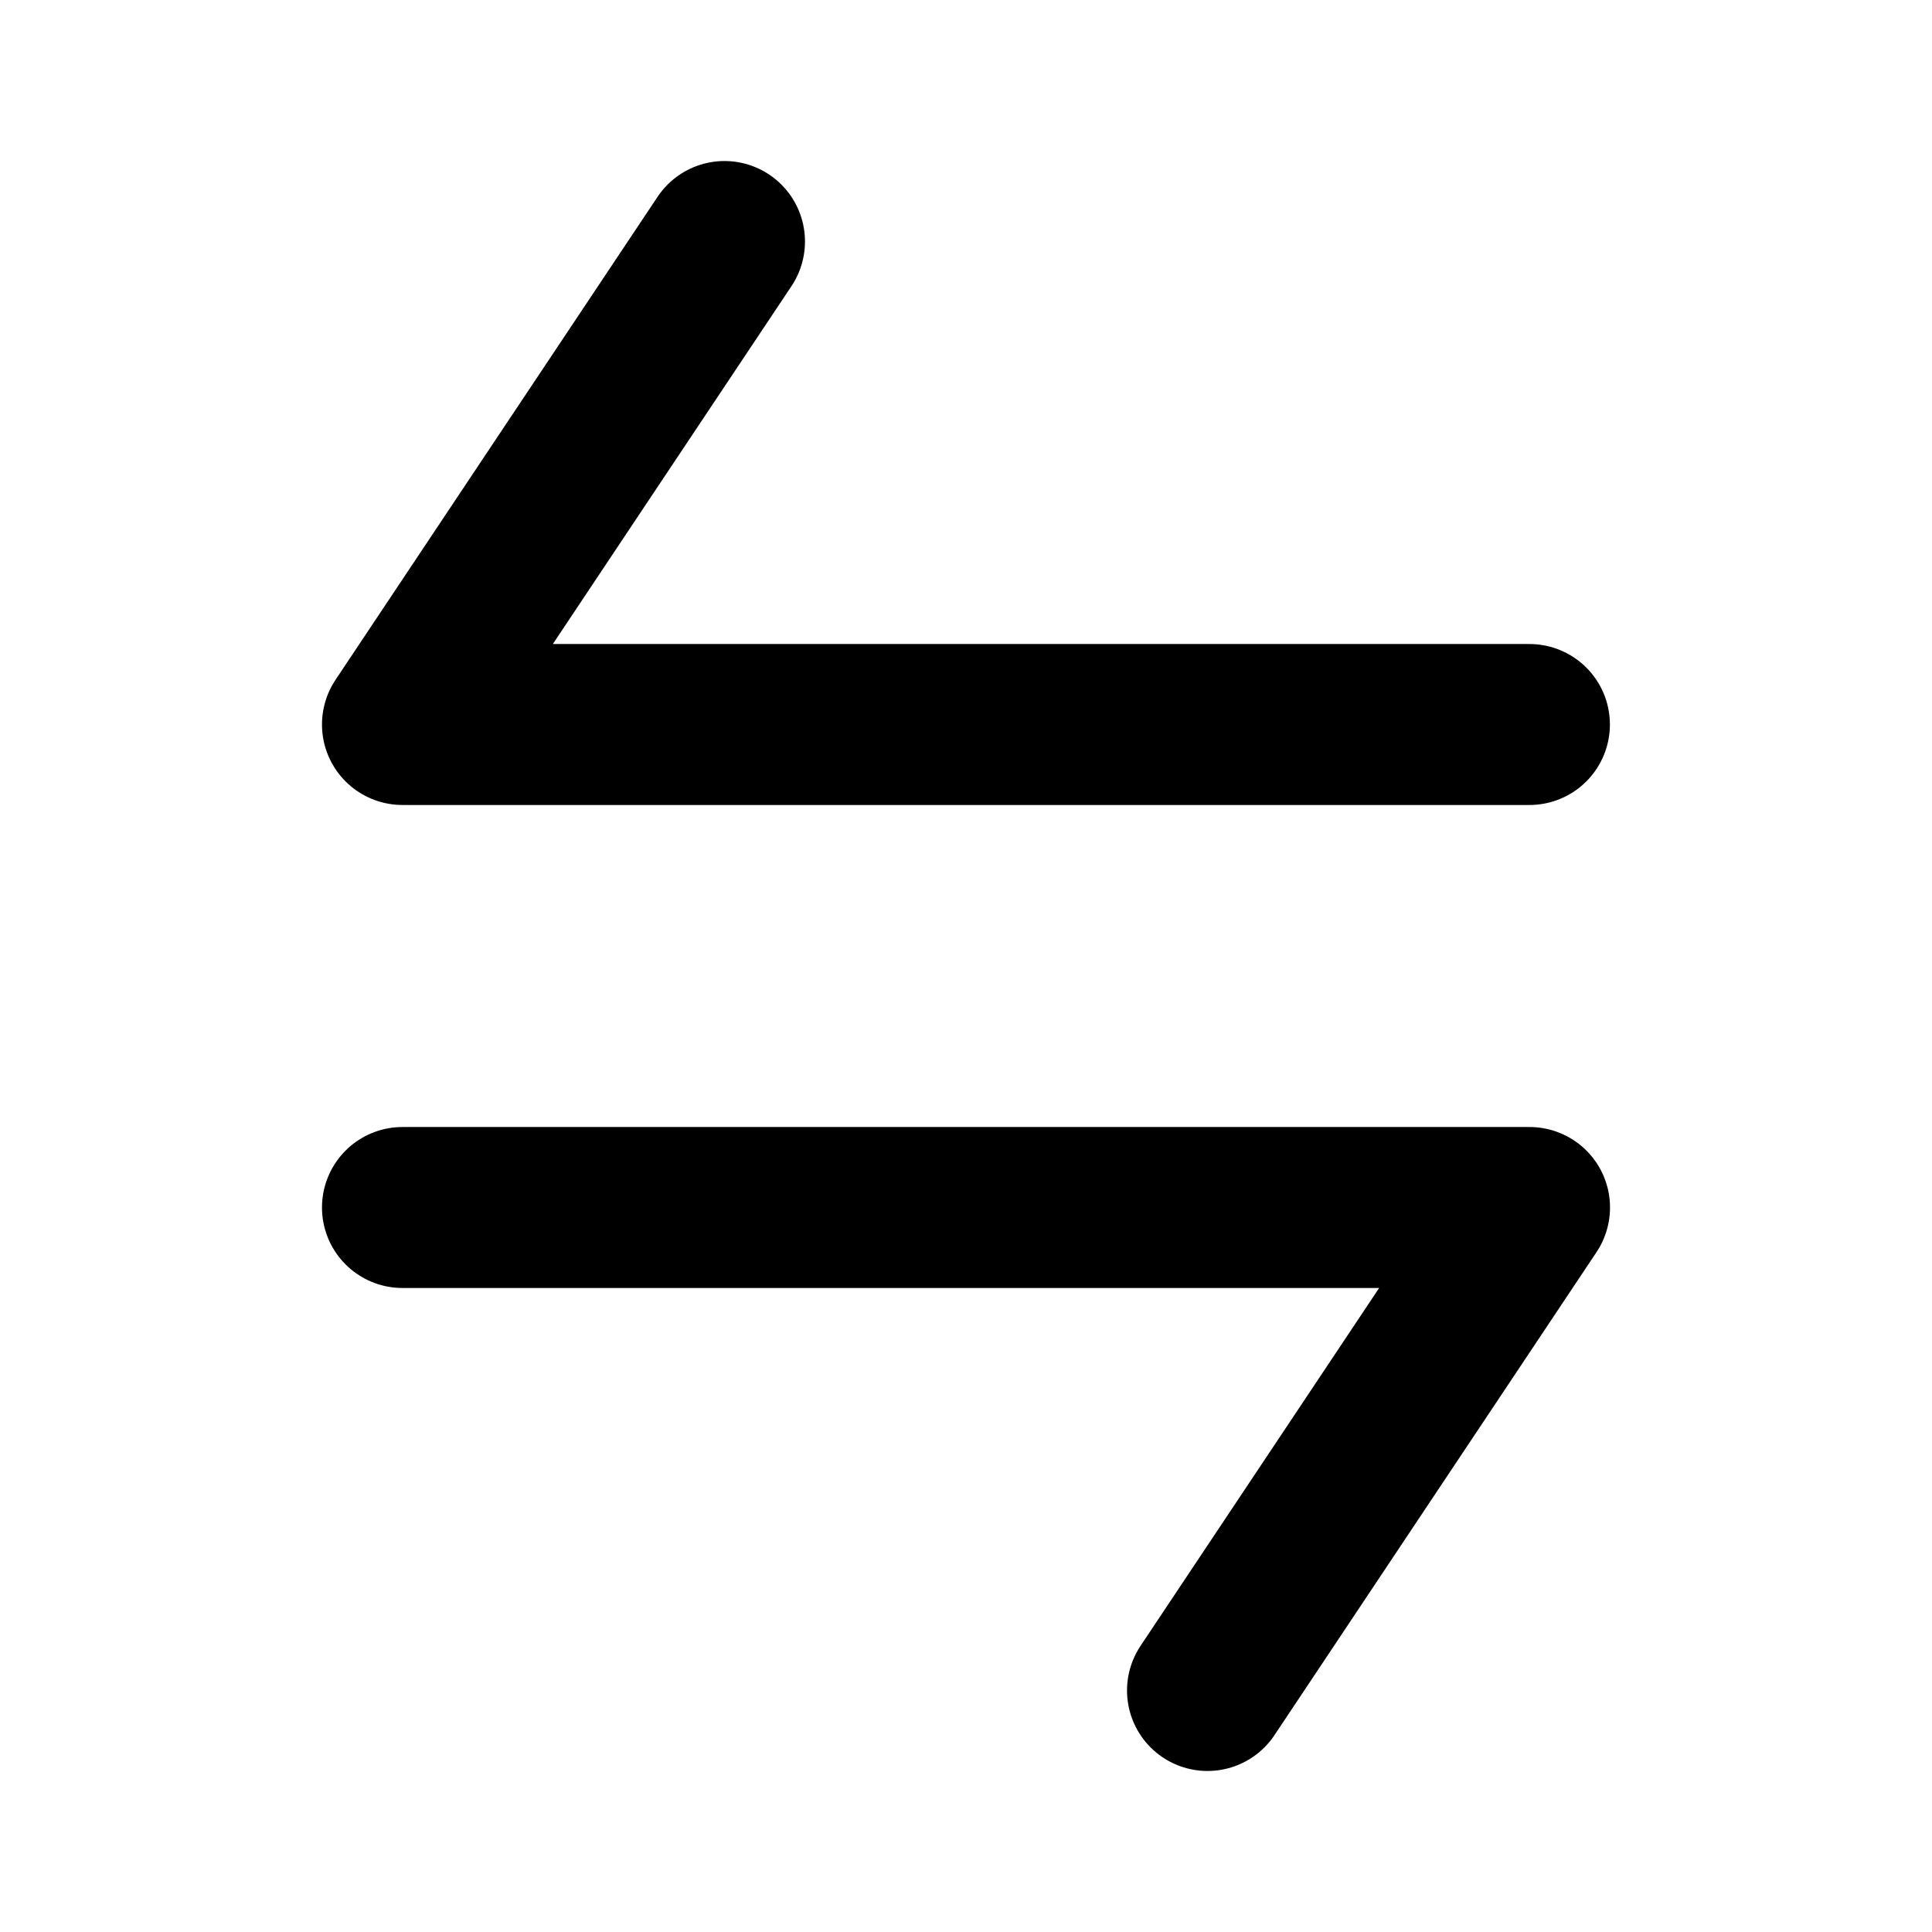 <svg width="16" height="16" viewBox="0 0 16 16" fill="none" xmlns="http://www.w3.org/2000/svg">
<path d="M6 2L3.333 6L12.666 6" stroke="black" stroke-width="1.333" stroke-linecap="round" stroke-linejoin="round"/>
<path d="M10 14L12.667 10L3.333 10" stroke="black" stroke-width="1.333" stroke-linecap="round" stroke-linejoin="round"/>
</svg>
